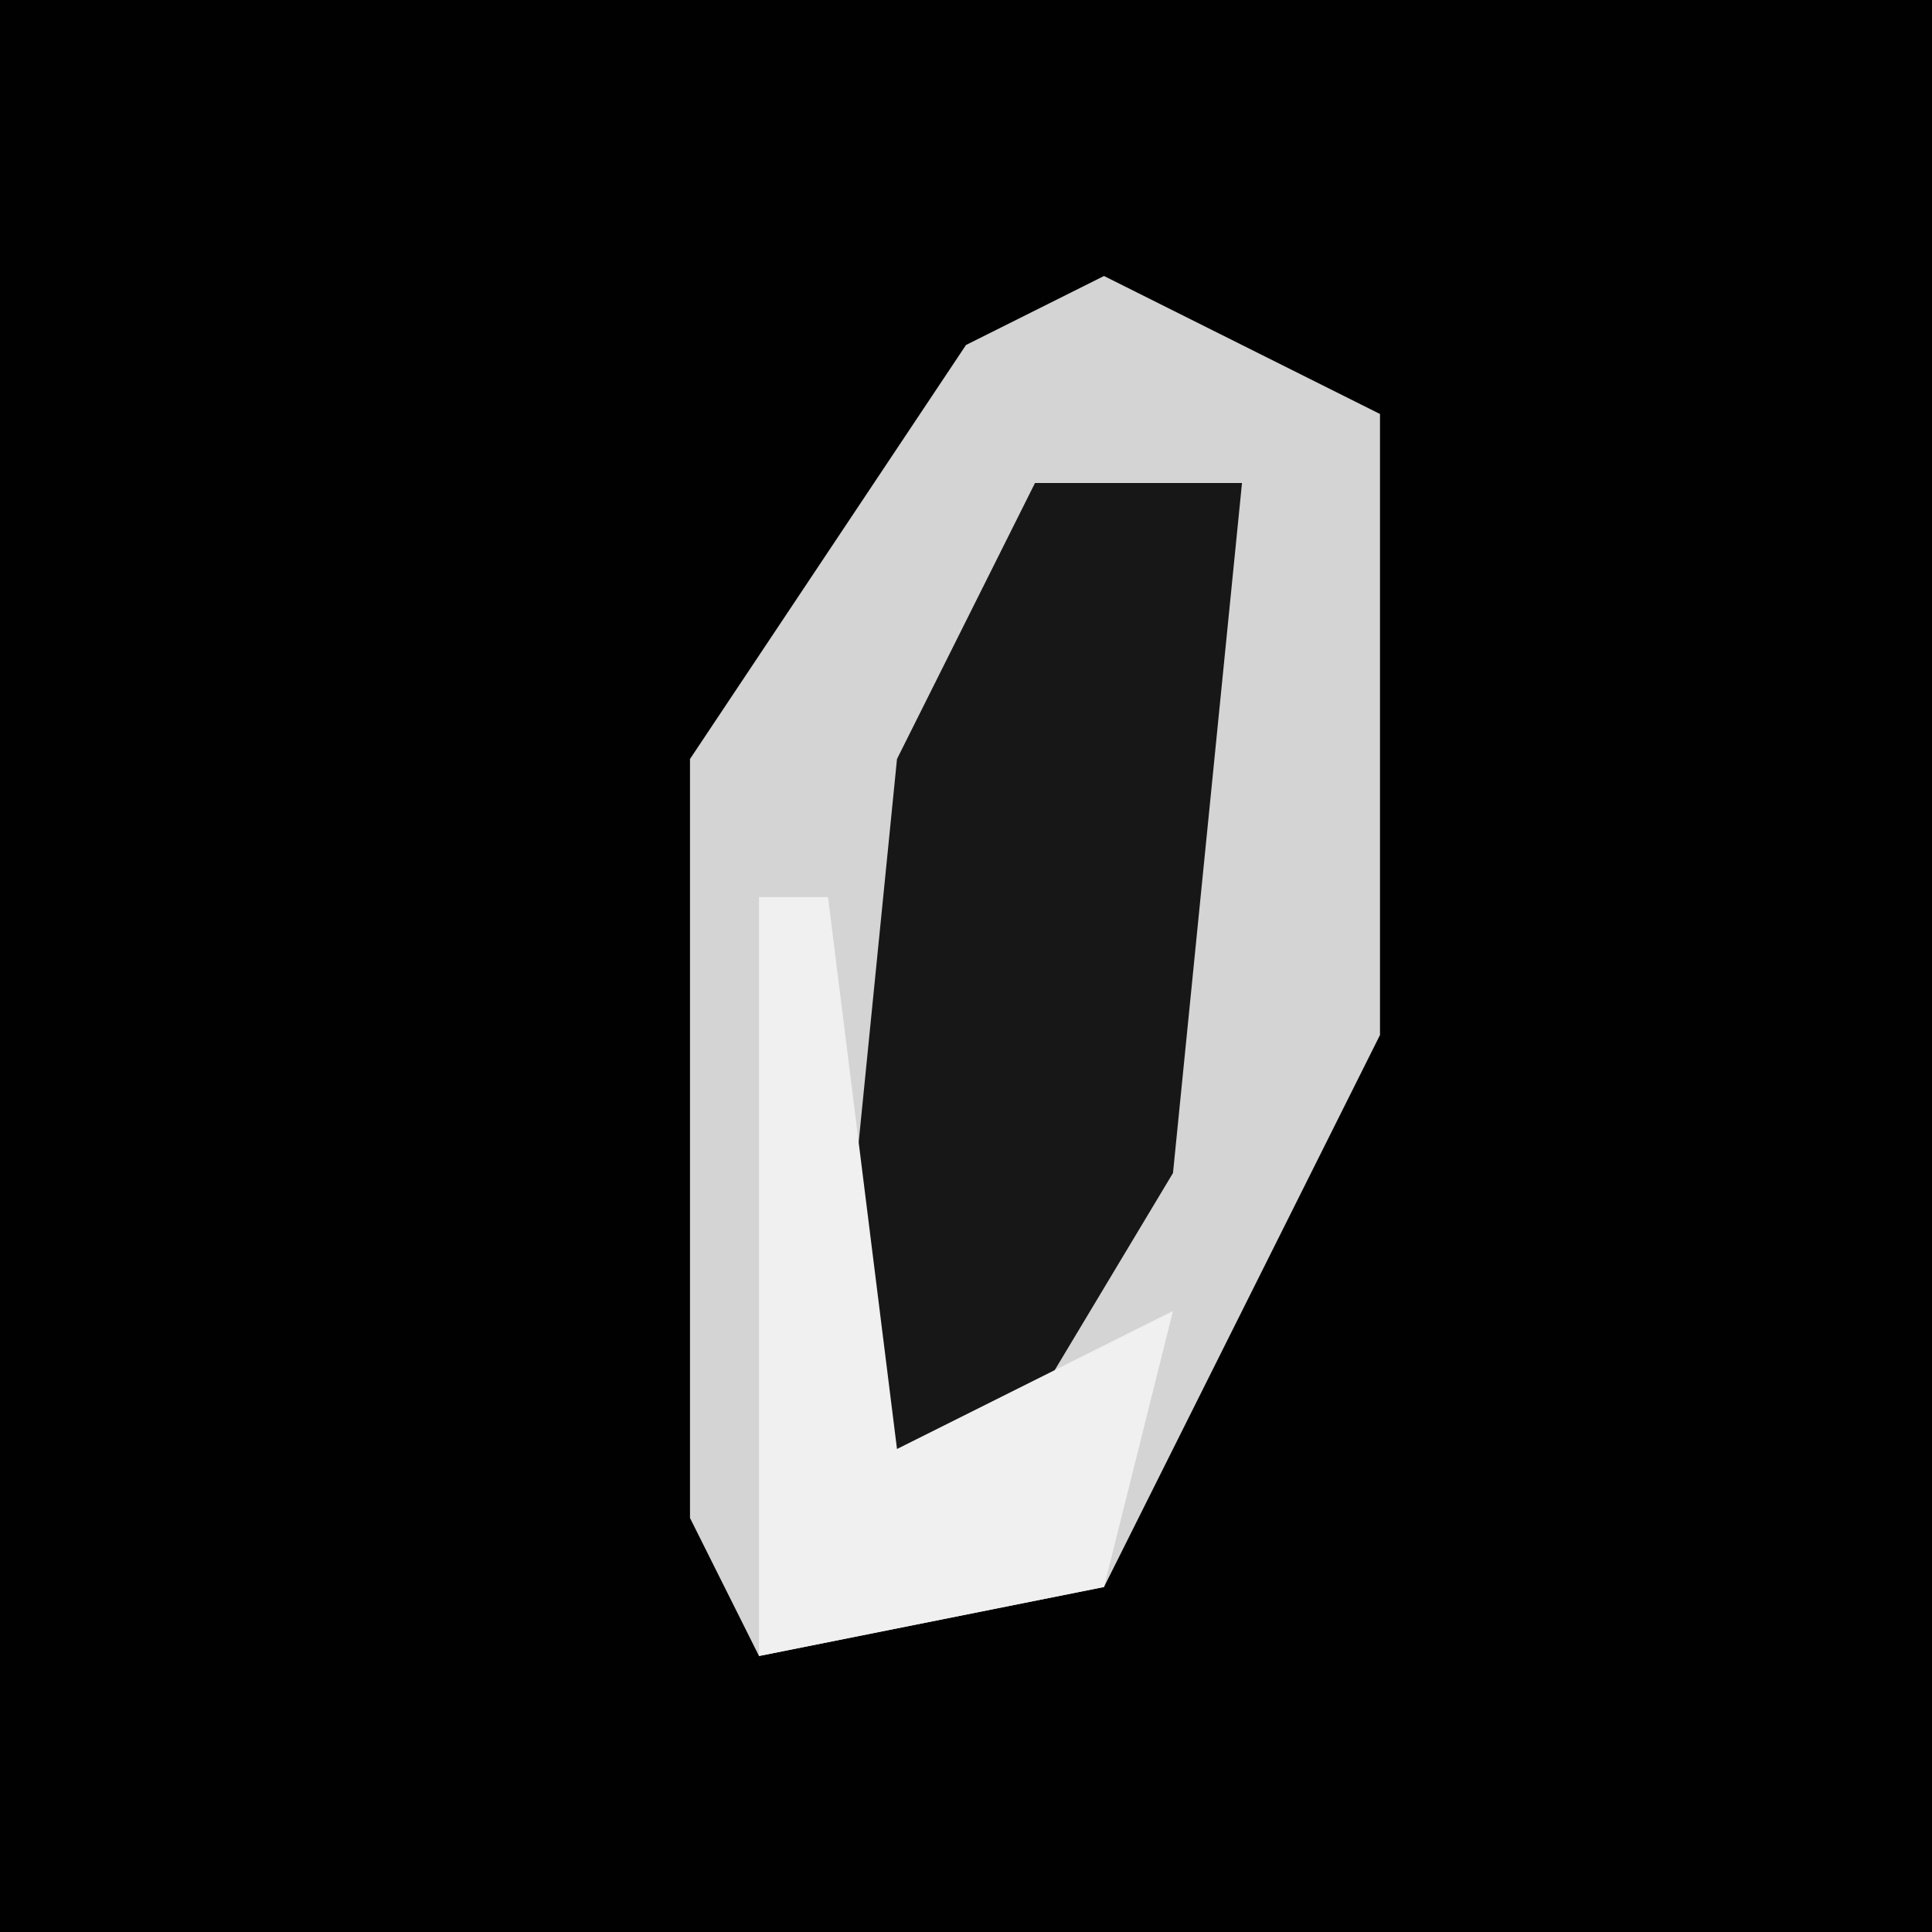 <?xml version="1.0" encoding="UTF-8"?>
<svg version="1.1" xmlns="http://www.w3.org/2000/svg" width="28" height="28">
<path d="M0,0 L28,0 L28,28 L0,28 Z " fill="#010101" transform="translate(0,0)"/>
<path d="M0,0 L4,2 L4,11 L0,19 L-5,20 L-6,18 L-6,7 L-2,1 Z " fill="#D4D4D4" transform="translate(16,4)"/>
<path d="M0,0 L3,0 L2,10 L-1,15 L-3,14 L-2,4 Z " fill="#171717" transform="translate(15,7)"/>
<path d="M0,0 L1,0 L2,8 L6,6 L5,10 L0,11 Z " fill="#F0F0F0" transform="translate(11,13)"/>
</svg>

